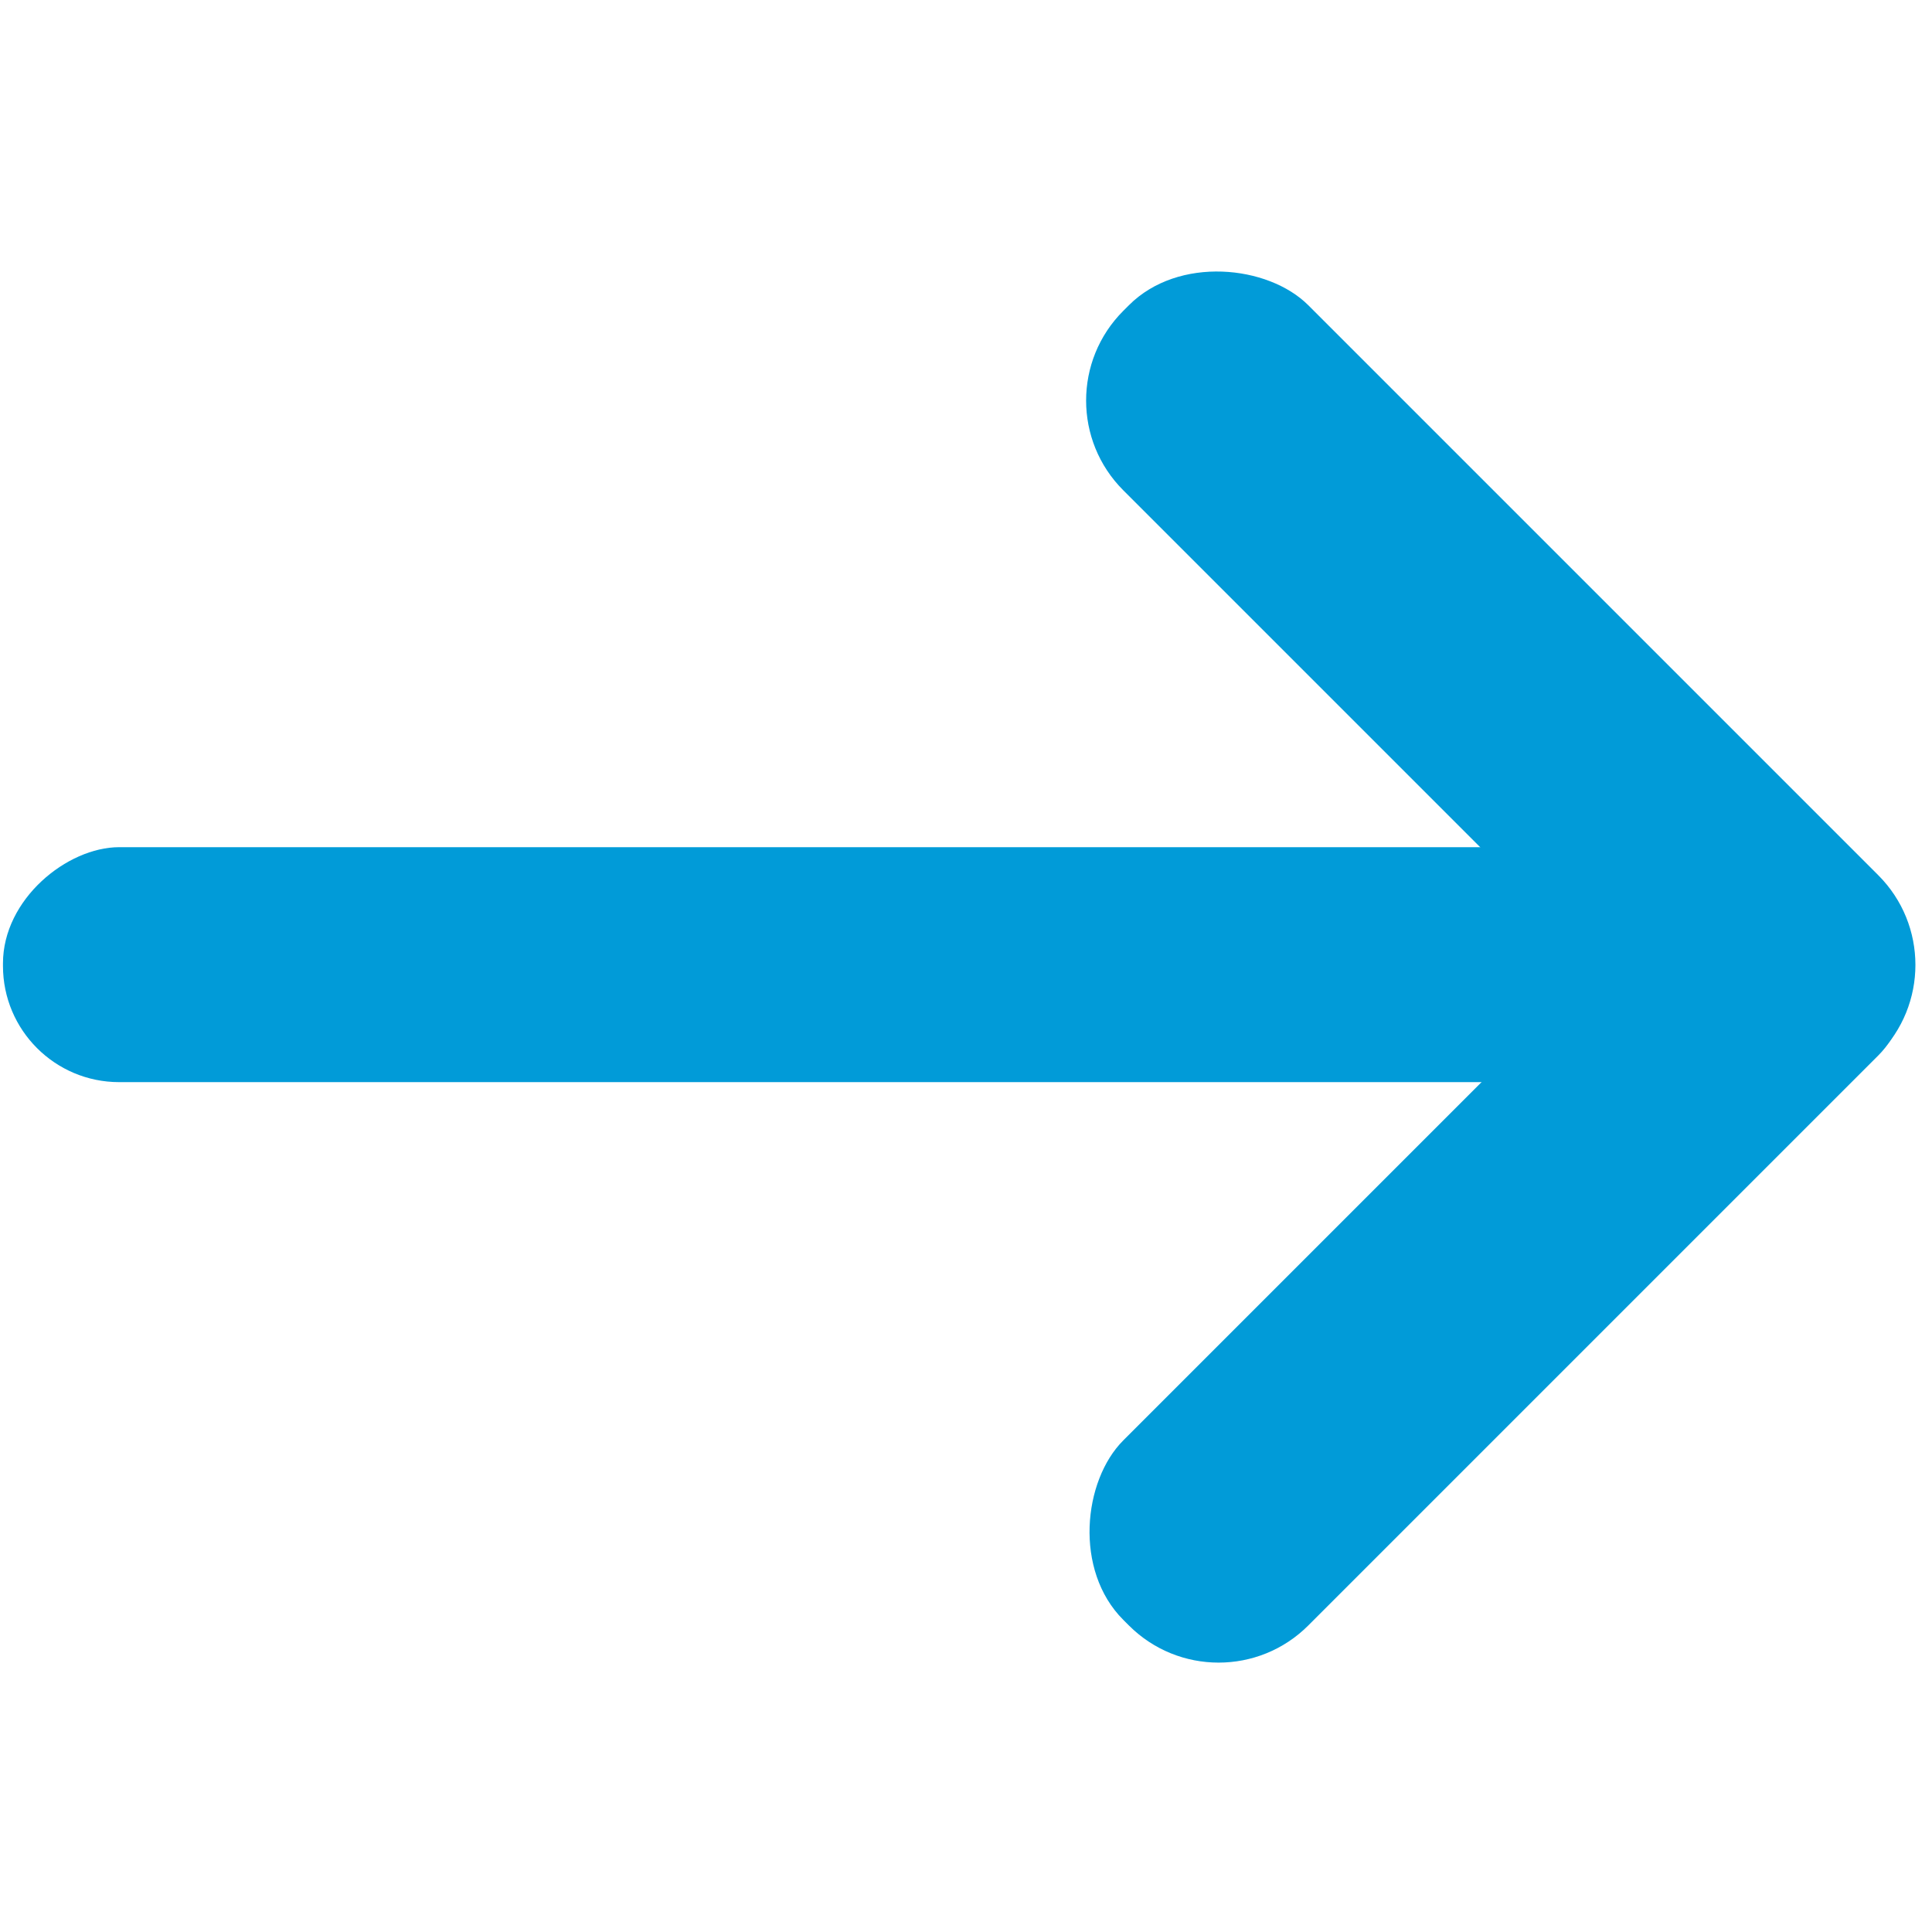 <svg id="Laag_1" data-name="Laag 1" xmlns="http://www.w3.org/2000/svg" viewBox="0 0 1080 1080"><defs><style>.cls-1{fill:#019bd8;}</style></defs><title>Tekengebied 19</title><rect class="cls-1" x="396.75" y="78.49" width="131.34" height="921.53" rx="64.96" transform="translate(-76.83 1001.67) rotate(-90)"/><rect class="cls-1" x="765.8" y="85.45" width="146.28" height="592.42" rx="70.92" transform="translate(1702.03 58.31) rotate(135)"/><rect class="cls-1" x="765.8" y="401.4" width="146.28" height="592.42" rx="70.92" transform="translate(938.87 1784.12) rotate(-135)"/></svg>